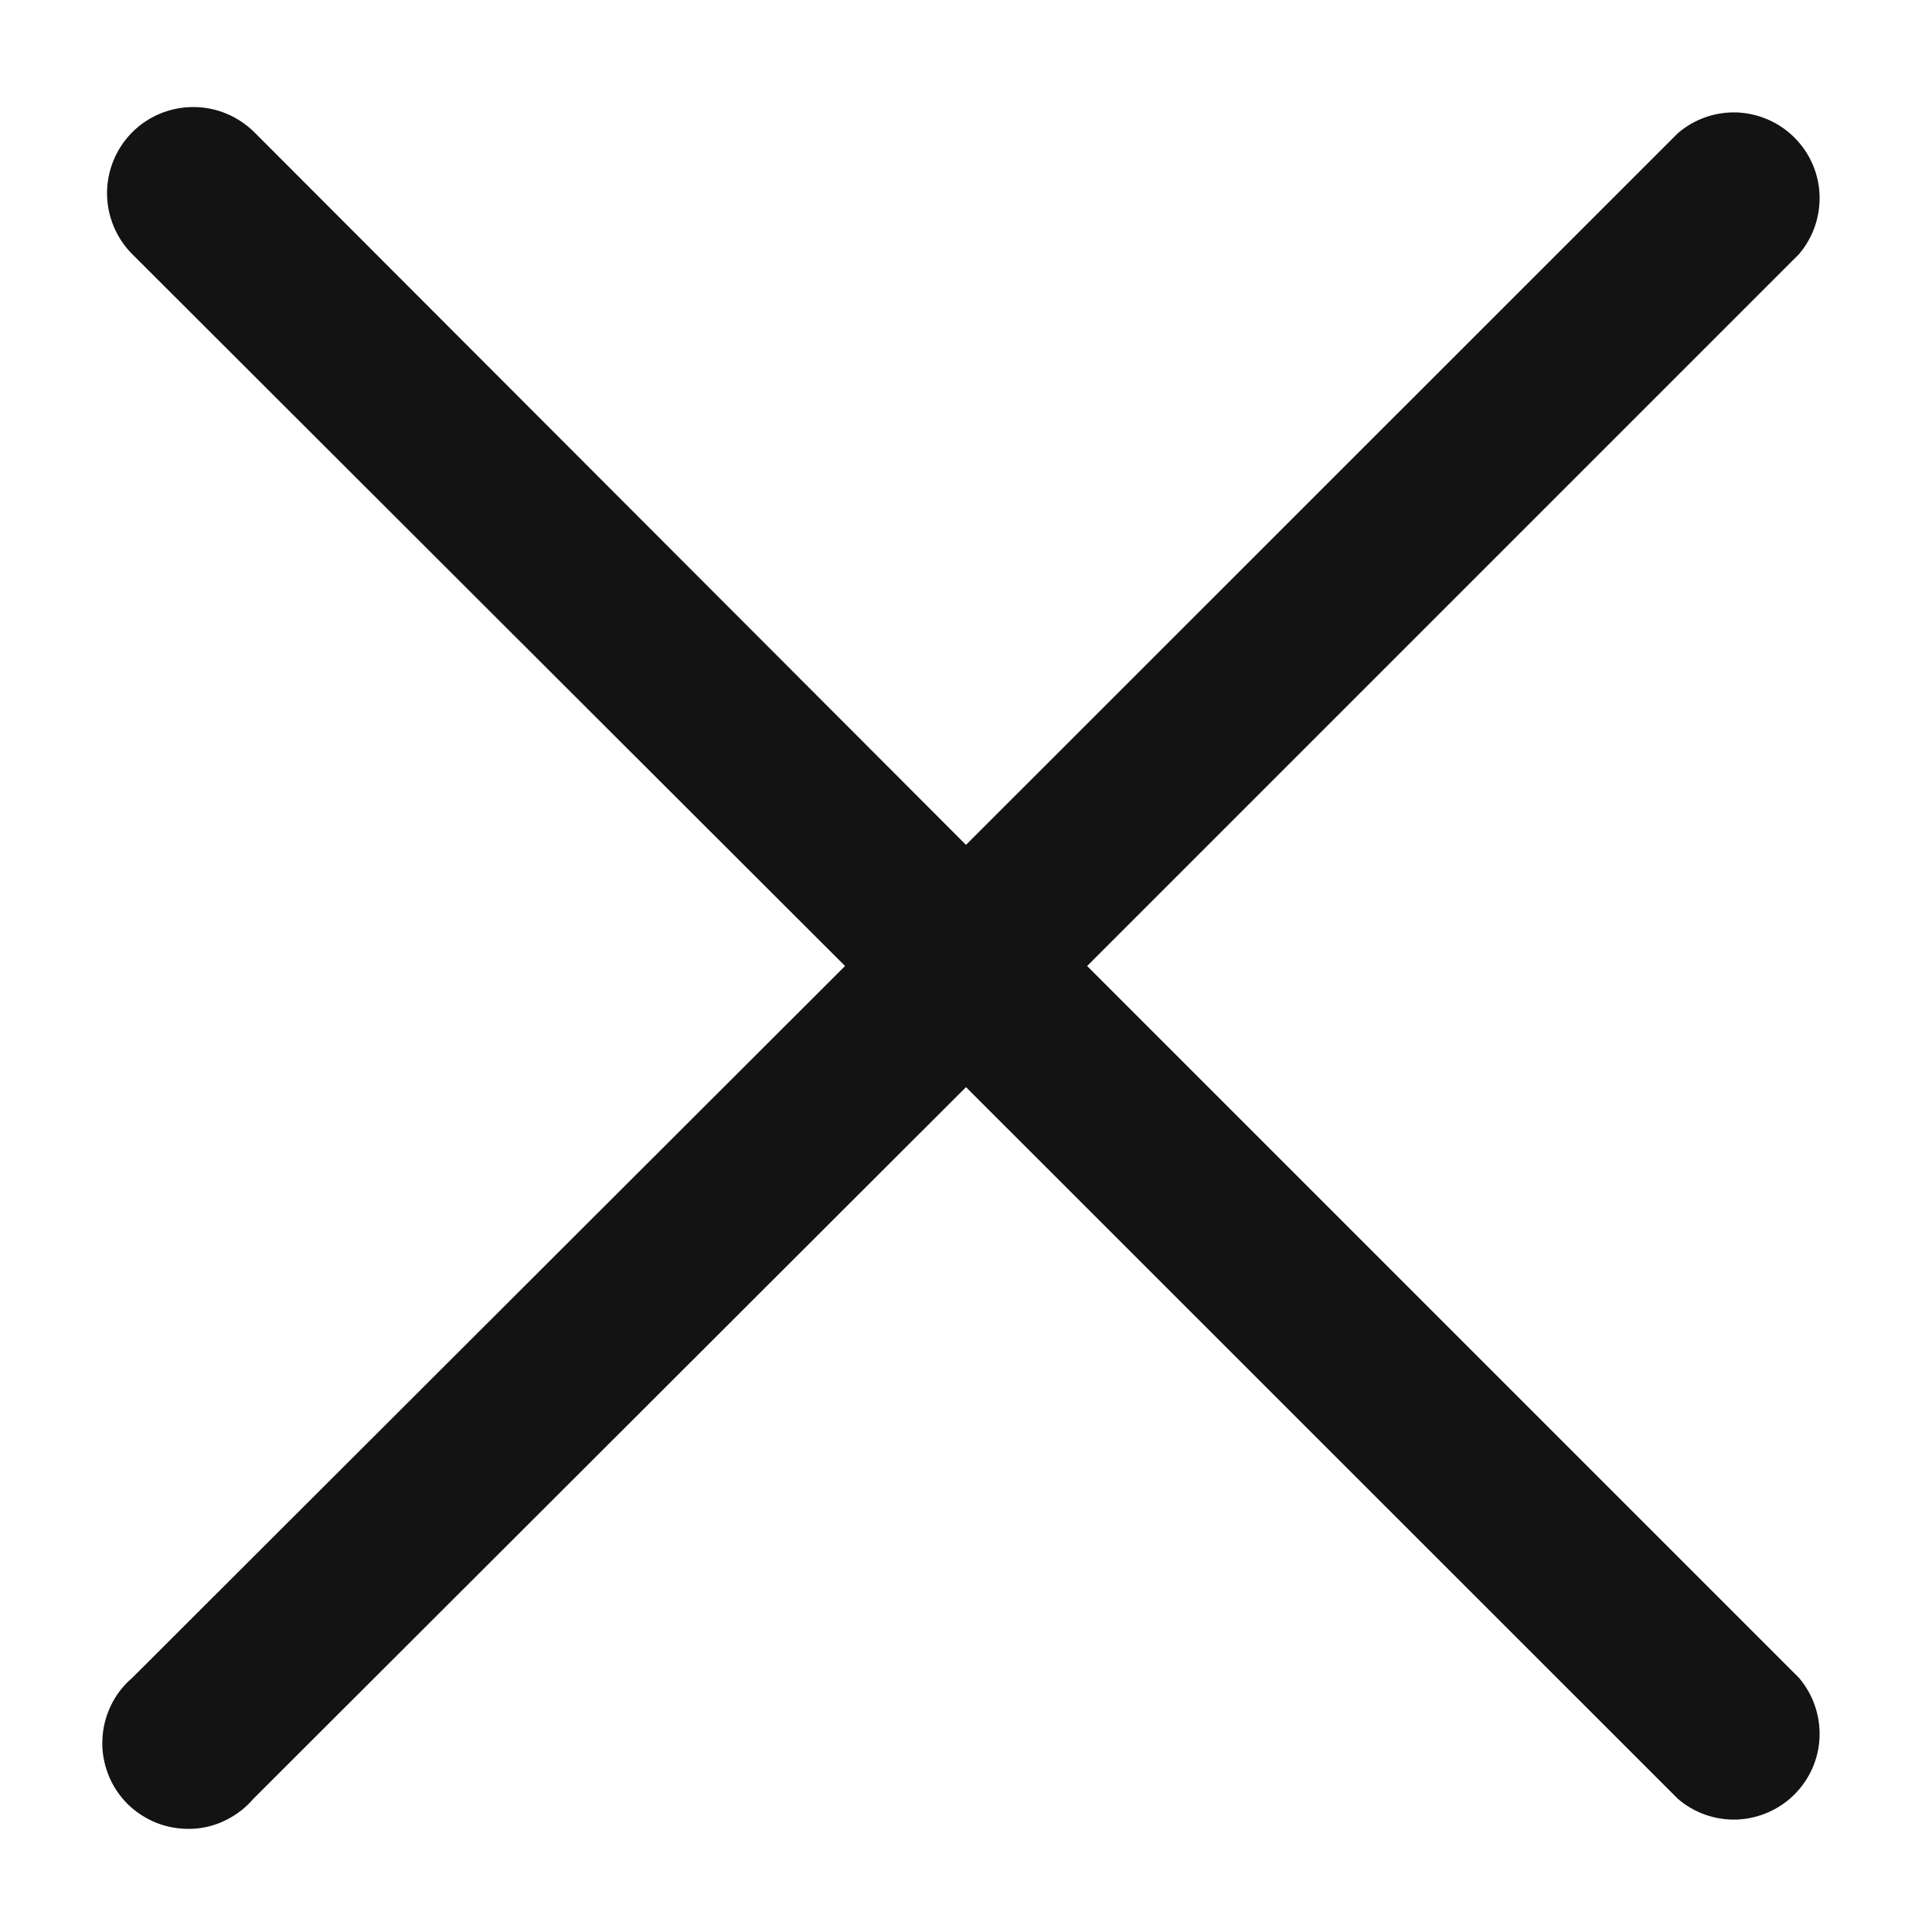 <svg width="10" height="10" viewBox="0 0 10 10" fill="none" xmlns="http://www.w3.org/2000/svg">
<path d="M5.627 5L9.311 1.316C9.384 1.231 9.422 1.121 9.418 1.009C9.414 0.897 9.367 0.791 9.288 0.712C9.209 0.633 9.103 0.587 8.991 0.582C8.879 0.578 8.77 0.616 8.685 0.689L5 4.373L1.316 0.684C1.232 0.601 1.119 0.554 1 0.554C0.882 0.554 0.768 0.601 0.685 0.684C0.601 0.768 0.554 0.882 0.554 1C0.554 1.118 0.601 1.232 0.685 1.316L4.374 5L0.685 8.684C0.638 8.724 0.6 8.773 0.574 8.828C0.547 8.884 0.532 8.944 0.53 9.005C0.527 9.066 0.538 9.127 0.56 9.184C0.582 9.241 0.616 9.293 0.659 9.336C0.703 9.38 0.755 9.413 0.812 9.436C0.869 9.458 0.93 9.468 0.991 9.466C1.052 9.464 1.112 9.449 1.167 9.422C1.222 9.395 1.271 9.358 1.311 9.311L5 5.627L8.685 9.311C8.77 9.384 8.879 9.422 8.991 9.418C9.103 9.413 9.209 9.367 9.288 9.288C9.367 9.209 9.414 9.103 9.418 8.991C9.422 8.879 9.384 8.769 9.311 8.684L5.627 5Z" fill="#131313"/>
</svg>
